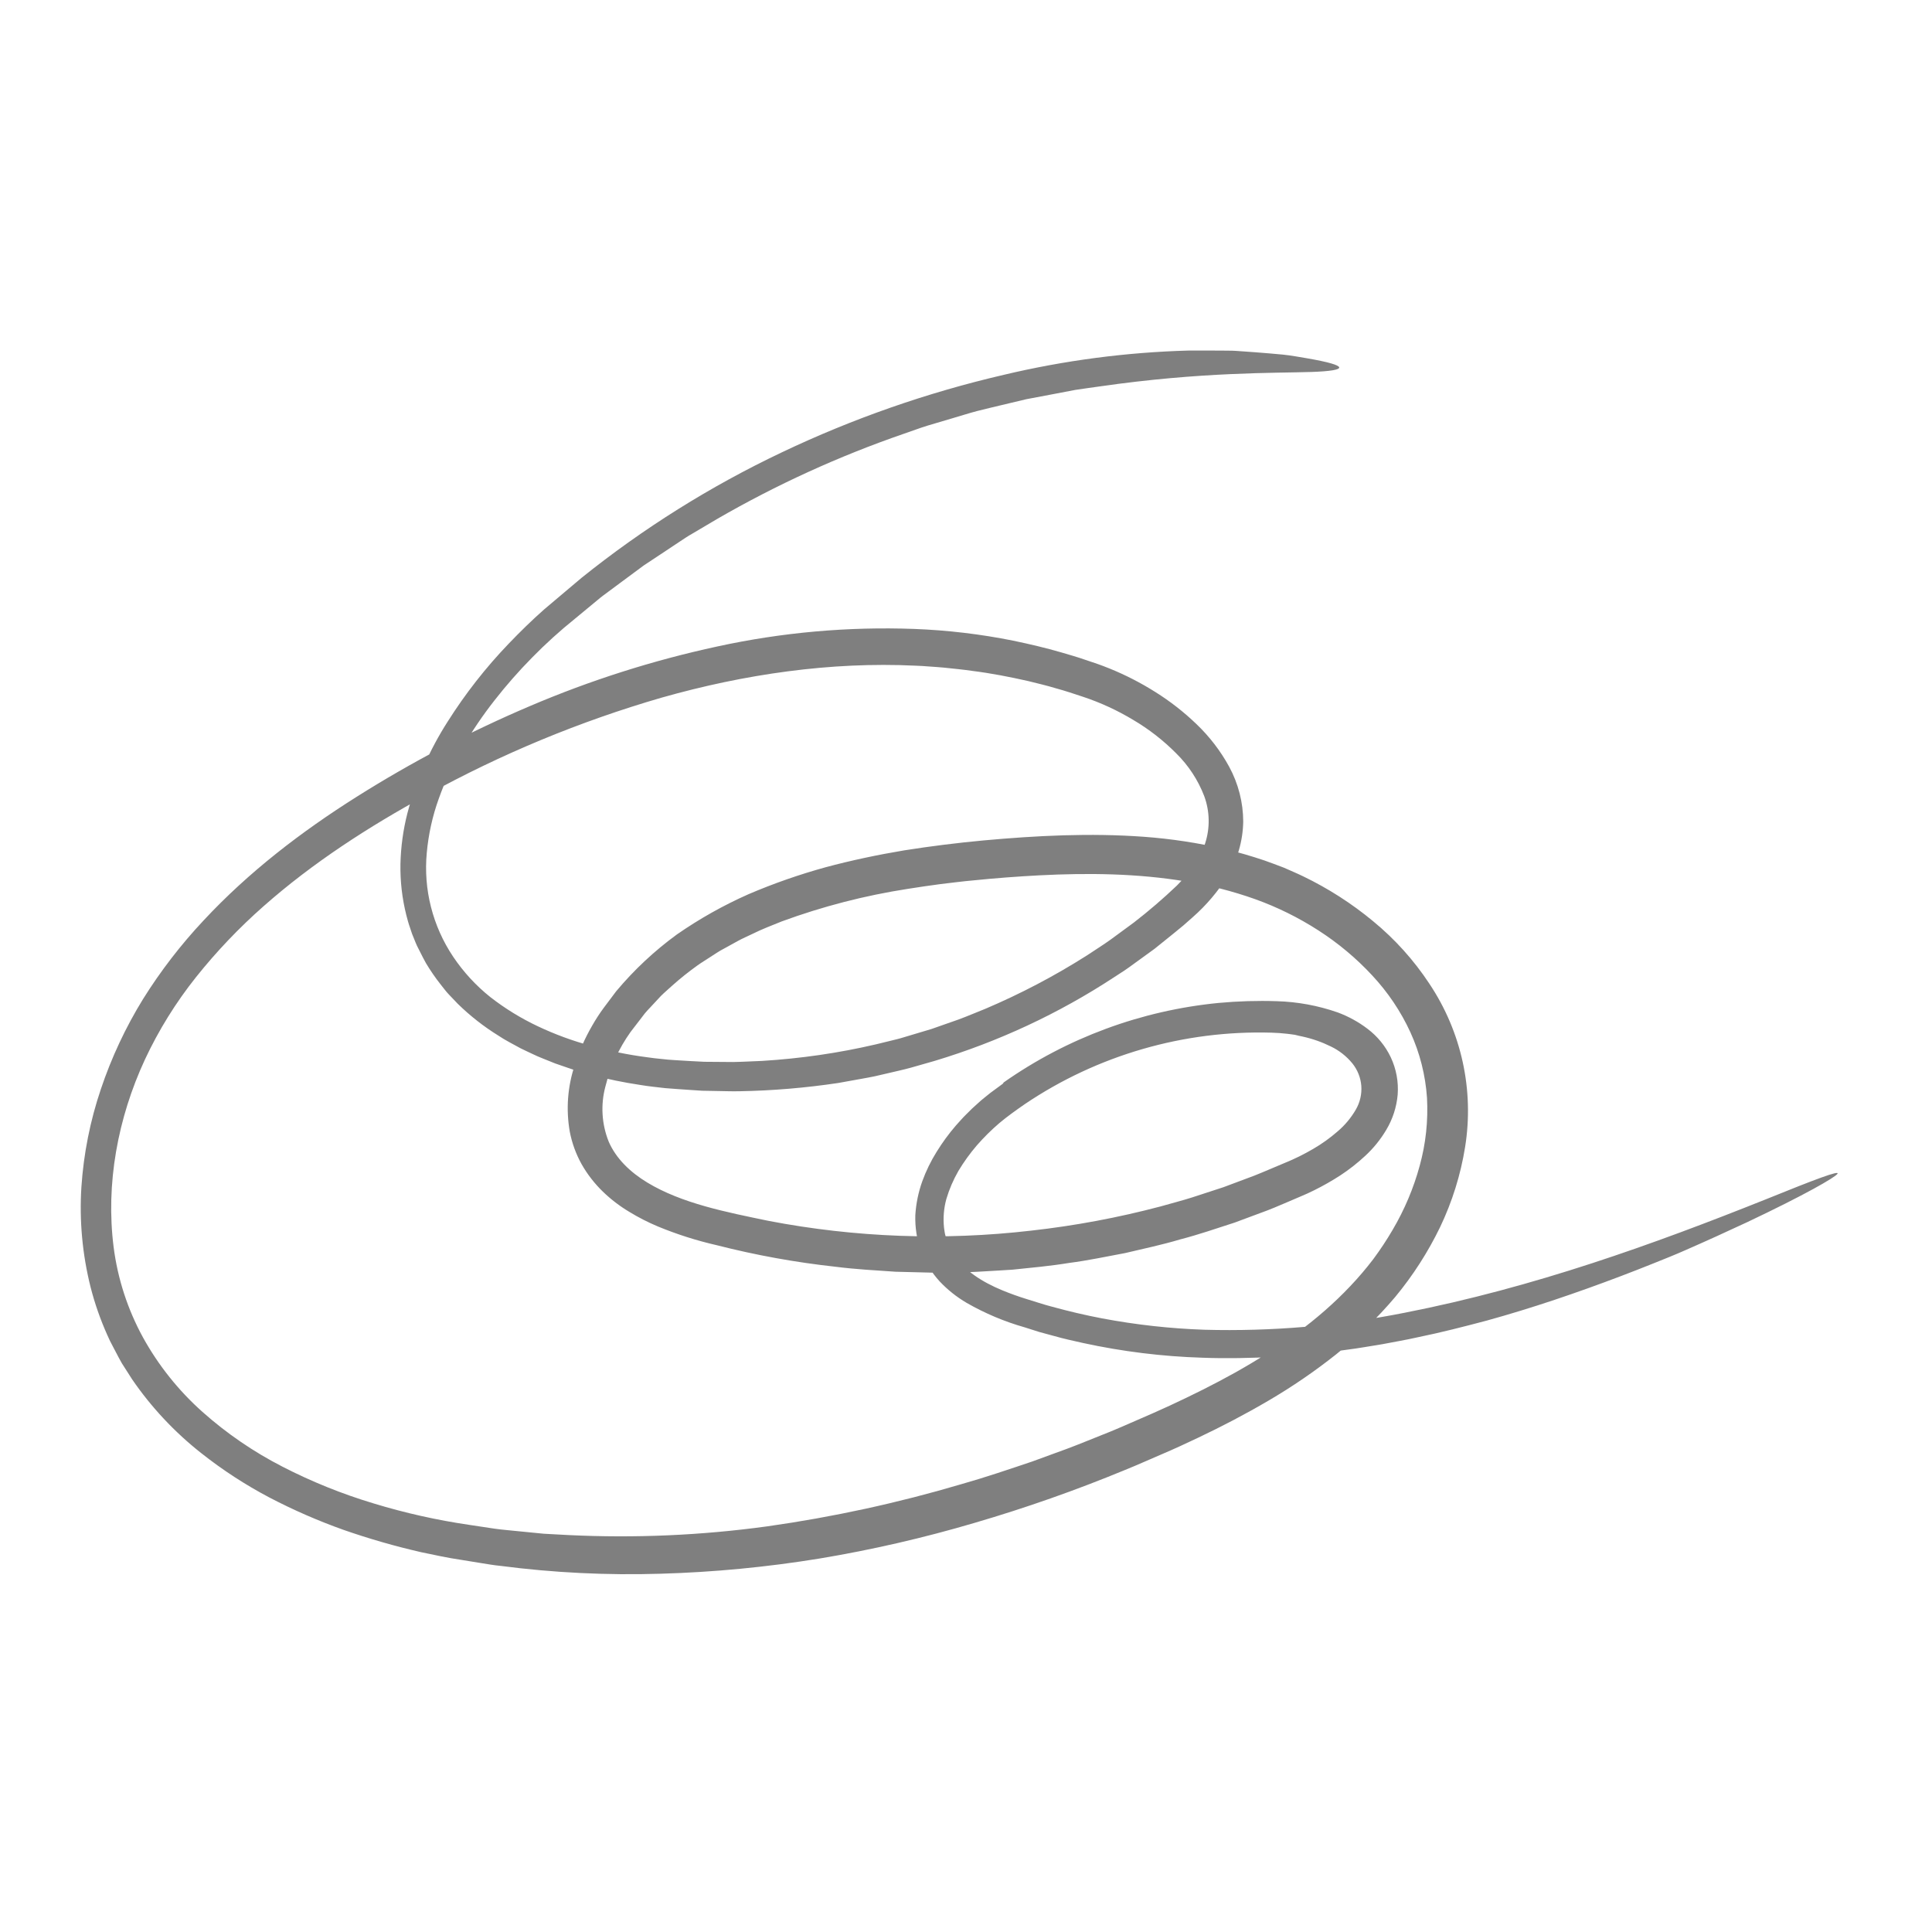<svg width="69" height="69" viewBox="0 0 69 69" fill="none" xmlns="http://www.w3.org/2000/svg">
<g opacity="0.5">
<path d="M35.846 38.658C38.113 37.066 40.759 36.088 43.523 35.819C44.213 35.755 44.907 35.734 45.599 35.757C46.342 35.778 47.077 35.914 47.778 36.159C48.157 36.3 48.514 36.495 48.835 36.739C49.193 37.008 49.48 37.359 49.671 37.762C49.867 38.178 49.951 38.637 49.917 39.095C49.878 39.538 49.74 39.967 49.511 40.349C49.306 40.696 49.052 41.01 48.755 41.283C48.481 41.538 48.185 41.77 47.872 41.976C47.568 42.173 47.253 42.352 46.928 42.513L46.684 42.629L46.451 42.73L45.984 42.93C45.673 43.063 45.362 43.198 45.043 43.311L44.091 43.665C43.447 43.872 42.807 44.095 42.151 44.264C41.502 44.458 40.839 44.597 40.181 44.753C39.516 44.876 38.853 45.019 38.182 45.105C37.514 45.215 36.839 45.275 36.166 45.345C35.829 45.369 35.491 45.385 35.153 45.406C34.984 45.414 34.815 45.428 34.646 45.432L34.139 45.441L33.601 45.449L33.332 45.453L33.063 45.446L31.986 45.419C31.27 45.37 30.553 45.332 29.84 45.241C28.411 45.085 26.996 44.828 25.604 44.473C24.885 44.309 24.181 44.085 23.5 43.804C23.146 43.656 22.803 43.481 22.476 43.281C22.134 43.077 21.816 42.834 21.53 42.557C21.233 42.269 20.978 41.941 20.774 41.582C20.57 41.217 20.426 40.821 20.348 40.411C20.21 39.617 20.271 38.801 20.528 38.036C20.682 37.548 20.89 37.078 21.147 36.634C21.272 36.414 21.409 36.202 21.559 35.998L22.007 35.402C22.643 34.641 23.371 33.96 24.174 33.374C24.98 32.814 25.838 32.332 26.737 31.934C27.628 31.553 28.545 31.233 29.48 30.975C30.411 30.725 31.35 30.528 32.293 30.37C33.237 30.221 34.182 30.103 35.128 30.015C37.008 29.844 38.922 29.744 40.853 29.885C41.825 29.956 42.79 30.103 43.739 30.324C44.217 30.433 44.689 30.574 45.156 30.73C45.389 30.809 45.621 30.903 45.854 30.989C46.08 31.091 46.31 31.185 46.534 31.294C47.432 31.726 48.273 32.265 49.039 32.9C49.818 33.54 50.495 34.292 51.048 35.131C52.196 36.849 52.652 38.931 52.325 40.966C52.166 41.957 51.865 42.919 51.432 43.826C50.999 44.72 50.46 45.559 49.825 46.325C49.19 47.075 48.482 47.761 47.712 48.375C46.953 48.977 46.151 49.526 45.314 50.016C44.484 50.504 43.635 50.947 42.776 51.354C42.347 51.558 41.917 51.757 41.481 51.942C41.046 52.127 40.615 52.323 40.176 52.5C38.424 53.224 36.634 53.853 34.814 54.386C32.992 54.924 31.138 55.351 29.263 55.663C27.383 55.969 25.485 56.151 23.581 56.205C21.674 56.264 19.765 56.17 17.873 55.924C17.635 55.902 17.4 55.859 17.165 55.822L16.458 55.707C15.987 55.639 15.517 55.534 15.047 55.437C14.11 55.223 13.185 54.957 12.277 54.641C11.367 54.317 10.481 53.931 9.625 53.484C8.764 53.031 7.947 52.499 7.185 51.896C6.234 51.147 5.403 50.259 4.72 49.264L4.475 48.881C4.39 48.756 4.312 48.626 4.243 48.491L4.032 48.089C3.959 47.956 3.892 47.82 3.833 47.681C3.585 47.128 3.385 46.556 3.235 45.969C2.942 44.802 2.831 43.597 2.907 42.396C2.986 41.207 3.219 40.032 3.601 38.901C3.979 37.774 4.485 36.693 5.109 35.68C5.736 34.677 6.46 33.737 7.271 32.873C8.881 31.144 10.76 29.704 12.733 28.46C14.707 27.215 16.779 26.13 18.928 25.216C21.085 24.296 23.325 23.583 25.619 23.088C27.927 22.585 30.291 22.375 32.653 22.462C33.84 22.507 35.021 22.647 36.185 22.881C36.767 23.002 37.346 23.138 37.917 23.304C38.202 23.389 38.488 23.468 38.769 23.568L39.191 23.71C39.333 23.761 39.481 23.815 39.623 23.874C40.194 24.105 40.743 24.387 41.264 24.716C41.791 25.046 42.282 25.429 42.73 25.86C43.196 26.305 43.591 26.819 43.899 27.383C44.226 27.985 44.398 28.657 44.401 29.34C44.389 30.031 44.195 30.706 43.837 31.298C43.499 31.839 43.084 32.328 42.605 32.75C42.38 32.956 42.154 33.148 41.923 33.331L41.234 33.886L40.517 34.406C40.396 34.492 40.28 34.583 40.156 34.663L39.785 34.904C37.809 36.2 35.654 37.204 33.387 37.887L32.536 38.13C32.252 38.21 31.962 38.268 31.676 38.338L31.245 38.438C31.101 38.47 30.954 38.493 30.81 38.521L29.938 38.678C28.771 38.853 27.592 38.952 26.412 38.973C26.116 38.98 25.821 38.966 25.526 38.963L25.083 38.955C24.936 38.948 24.789 38.936 24.641 38.926C24.347 38.904 24.053 38.888 23.758 38.862C23.462 38.827 23.166 38.799 22.872 38.749C22.281 38.661 21.696 38.541 21.119 38.389C20.832 38.304 20.541 38.232 20.259 38.129C20.117 38.08 19.974 38.033 19.833 37.982L19.414 37.814C19.273 37.761 19.136 37.698 18.999 37.633C18.863 37.568 18.725 37.506 18.59 37.438C18.325 37.289 18.052 37.158 17.799 36.986C17.277 36.663 16.792 36.283 16.354 35.855L16.034 35.52C15.926 35.41 15.838 35.281 15.739 35.162C15.547 34.919 15.371 34.663 15.212 34.397C15.135 34.263 15.068 34.122 14.997 33.985L14.892 33.777C14.859 33.707 14.832 33.634 14.802 33.563L14.715 33.348L14.642 33.128C14.589 32.982 14.55 32.832 14.511 32.682C14.361 32.084 14.29 31.468 14.302 30.85C14.316 30.241 14.399 29.635 14.55 29.044C14.856 27.886 15.341 26.782 15.988 25.772C16.619 24.774 17.349 23.841 18.168 22.988C18.575 22.563 18.996 22.151 19.437 21.762L20.772 20.635C22.971 18.869 25.372 17.365 27.925 16.154C30.458 14.949 33.116 14.021 35.852 13.386C38.011 12.873 40.218 12.582 42.437 12.52C42.886 12.518 43.309 12.518 43.708 12.522L44.003 12.525C44.1 12.527 44.195 12.536 44.289 12.542L44.835 12.581C45.186 12.608 45.515 12.636 45.822 12.665C46.128 12.697 46.411 12.752 46.674 12.795C48.204 13.059 48.166 13.238 46.849 13.284C45.535 13.328 42.916 13.275 39.274 13.801C38.986 13.843 38.696 13.879 38.406 13.925C38.117 13.98 37.827 14.036 37.535 14.091C37.243 14.146 36.95 14.202 36.656 14.257L35.779 14.466C35.485 14.531 35.192 14.61 34.897 14.68C34.604 14.757 34.314 14.851 34.021 14.936C33.729 15.022 33.436 15.109 33.143 15.196C32.85 15.285 32.564 15.396 32.273 15.494C29.961 16.292 27.732 17.309 25.616 18.532L24.723 19.06C24.572 19.145 24.429 19.241 24.285 19.337L23.853 19.624L22.988 20.197L22.155 20.814L21.739 21.123C21.6 21.225 21.46 21.327 21.329 21.44L20.531 22.1C19.996 22.53 19.487 22.991 19.007 23.481C18.527 23.967 18.077 24.48 17.657 25.018C17.238 25.552 16.857 26.115 16.518 26.702C16.179 27.282 15.895 27.892 15.67 28.525C15.445 29.148 15.302 29.798 15.242 30.457C15.119 31.764 15.451 33.074 16.184 34.168C16.549 34.712 16.996 35.198 17.509 35.608C18.034 36.017 18.604 36.368 19.207 36.652C19.817 36.941 20.453 37.175 21.105 37.35C21.761 37.534 22.428 37.67 23.104 37.758C23.272 37.785 23.442 37.801 23.611 37.819C23.781 37.837 23.95 37.856 24.122 37.863C24.465 37.882 24.808 37.907 25.151 37.921L26.182 37.929C26.525 37.924 26.868 37.902 27.212 37.89C28.583 37.807 29.946 37.61 31.284 37.298L31.784 37.176C31.95 37.135 32.118 37.097 32.281 37.045L33.267 36.75L34.238 36.409C34.559 36.291 34.874 36.154 35.192 36.028C36.453 35.492 37.666 34.855 38.821 34.121C39.104 33.93 39.396 33.752 39.672 33.552L40.497 32.946C41.031 32.533 41.543 32.093 42.031 31.628C42.489 31.168 42.865 30.665 43.041 30.119C43.22 29.568 43.208 28.974 43.007 28.43C42.786 27.855 42.444 27.334 42.003 26.901C41.546 26.441 41.032 26.041 40.472 25.711C39.909 25.372 39.31 25.095 38.685 24.887C38.362 24.781 38.041 24.671 37.713 24.583C37.388 24.484 37.056 24.407 36.727 24.325C36.063 24.175 35.395 24.044 34.719 23.96C34.383 23.91 34.043 23.88 33.705 23.843C33.535 23.826 33.365 23.817 33.195 23.804C33.025 23.791 32.855 23.778 32.685 23.774C29.674 23.629 26.58 24.078 23.625 24.917C20.708 25.763 17.895 26.929 15.239 28.394C13.163 29.527 11.169 30.814 9.413 32.365C8.537 33.137 7.73 33.984 7.003 34.895C6.28 35.802 5.667 36.79 5.177 37.838C4.206 39.93 3.77 42.282 4.059 44.546C4.204 45.674 4.56 46.766 5.107 47.766C5.659 48.765 6.377 49.665 7.232 50.426C8.096 51.195 9.055 51.851 10.086 52.38C11.126 52.915 12.213 53.354 13.334 53.691C14.46 54.035 15.611 54.292 16.776 54.462L17.654 54.594C17.947 54.637 18.243 54.656 18.537 54.689L19.42 54.776L20.307 54.824C22.675 54.939 25.049 54.835 27.398 54.513C29.748 54.181 32.07 53.677 34.344 53.003C35.193 52.763 36.028 52.478 36.864 52.197L38.108 51.742C38.522 51.588 38.929 51.417 39.34 51.255C39.752 51.096 40.155 50.916 40.561 50.74C40.967 50.565 41.372 50.388 41.772 50.203C42.572 49.832 43.358 49.442 44.119 49.017C45.636 48.165 47.062 47.167 48.226 45.932C48.516 45.627 48.789 45.306 49.044 44.972C49.294 44.635 49.526 44.285 49.737 43.923C50.16 43.205 50.486 42.435 50.704 41.632C50.922 40.843 51.009 40.023 50.964 39.206C50.909 38.398 50.709 37.606 50.372 36.869C50.029 36.121 49.566 35.434 49.003 34.832C48.434 34.219 47.788 33.68 47.083 33.227C46.374 32.77 45.614 32.395 44.819 32.11C44.012 31.824 43.18 31.612 42.334 31.477C40.632 31.195 38.876 31.171 37.117 31.262C36.333 31.303 35.54 31.363 34.758 31.443C34.365 31.477 33.977 31.53 33.586 31.575C33.197 31.627 32.809 31.683 32.423 31.745C30.887 31.982 29.378 32.372 27.921 32.907C27.565 33.052 27.204 33.187 26.864 33.358C26.693 33.442 26.515 33.515 26.349 33.608L25.85 33.883C25.68 33.969 25.526 34.079 25.366 34.18C25.209 34.285 25.045 34.38 24.893 34.491C24.588 34.71 24.294 34.945 24.014 35.195C23.877 35.322 23.732 35.442 23.6 35.574L23.219 35.984C23.157 36.053 23.088 36.118 23.031 36.191L22.861 36.413L22.52 36.856C22.102 37.444 21.797 38.104 21.622 38.802C21.447 39.455 21.488 40.145 21.739 40.772C22 41.373 22.502 41.861 23.115 42.232C24.349 42.98 25.933 43.289 27.461 43.605C30.547 44.196 33.706 44.313 36.828 43.951C38.388 43.777 39.932 43.488 41.448 43.087C41.825 42.978 42.206 42.883 42.579 42.764L43.697 42.399L44.797 41.987C45.161 41.843 45.519 41.683 45.881 41.534C45.971 41.496 46.064 41.459 46.15 41.419L46.403 41.3C46.571 41.217 46.734 41.128 46.895 41.035C47.209 40.853 47.505 40.641 47.778 40.402C48.035 40.183 48.252 39.922 48.421 39.631C48.571 39.373 48.64 39.076 48.618 38.778C48.594 38.485 48.483 38.206 48.298 37.977C48.091 37.724 47.831 37.519 47.536 37.377C47.213 37.217 46.872 37.097 46.52 37.02C46.43 36.999 46.339 36.985 46.249 36.958C46.157 36.946 46.066 36.93 45.973 36.921C45.786 36.9 45.604 36.886 45.413 36.881C42.282 36.79 39.202 37.681 36.611 39.426C36.293 39.646 35.974 39.872 35.688 40.113C35.401 40.359 35.132 40.626 34.884 40.91C34.641 41.194 34.422 41.498 34.229 41.819C34.047 42.135 33.903 42.47 33.799 42.819C33.706 43.156 33.678 43.507 33.716 43.854C33.731 43.938 33.736 44.024 33.759 44.106L33.833 44.35C33.861 44.43 33.905 44.505 33.939 44.583C33.974 44.661 34.015 44.736 34.063 44.807C34.441 45.384 35.089 45.79 35.79 46.08C36.072 46.196 36.36 46.301 36.659 46.393C36.958 46.482 37.252 46.585 37.554 46.663C38.153 46.828 38.756 46.97 39.364 47.086C40.569 47.313 41.791 47.449 43.017 47.491C45.415 47.556 47.813 47.352 50.165 46.884C54.791 45.98 59.072 44.428 63.033 42.846C64.854 42.108 65.716 41.784 65.622 41.924C65.525 42.056 64.48 42.664 62.41 43.644C61.676 43.987 60.934 44.325 60.181 44.654C59.806 44.821 59.423 44.972 59.039 45.126C58.657 45.282 58.27 45.428 57.882 45.578C56.329 46.167 54.738 46.711 53.105 47.162C52.286 47.379 51.463 47.591 50.627 47.761C50.211 47.856 49.789 47.925 49.37 48.007C48.946 48.073 48.526 48.153 48.099 48.205C47.251 48.33 46.392 48.403 45.533 48.46C44.672 48.502 43.808 48.523 42.945 48.49C41.513 48.446 40.088 48.27 38.688 47.966C38.337 47.887 37.985 47.812 37.638 47.712L37.115 47.57L36.599 47.406C35.873 47.2 35.176 46.906 34.523 46.531C34.168 46.323 33.844 46.066 33.562 45.767C33.417 45.609 33.287 45.437 33.174 45.255C33.116 45.163 33.065 45.068 33.021 44.969C32.971 44.873 32.927 44.774 32.89 44.672C32.744 44.265 32.677 43.834 32.69 43.401C32.715 42.989 32.798 42.582 32.937 42.193C33.071 41.822 33.245 41.466 33.454 41.132C33.656 40.805 33.883 40.495 34.134 40.203C34.263 40.063 34.385 39.916 34.522 39.785L34.724 39.585L34.935 39.394C35.073 39.264 35.227 39.151 35.373 39.03L35.816 38.704C35.825 38.689 35.834 38.675 35.846 38.658Z" fill="black"/>
</g>
</svg>
